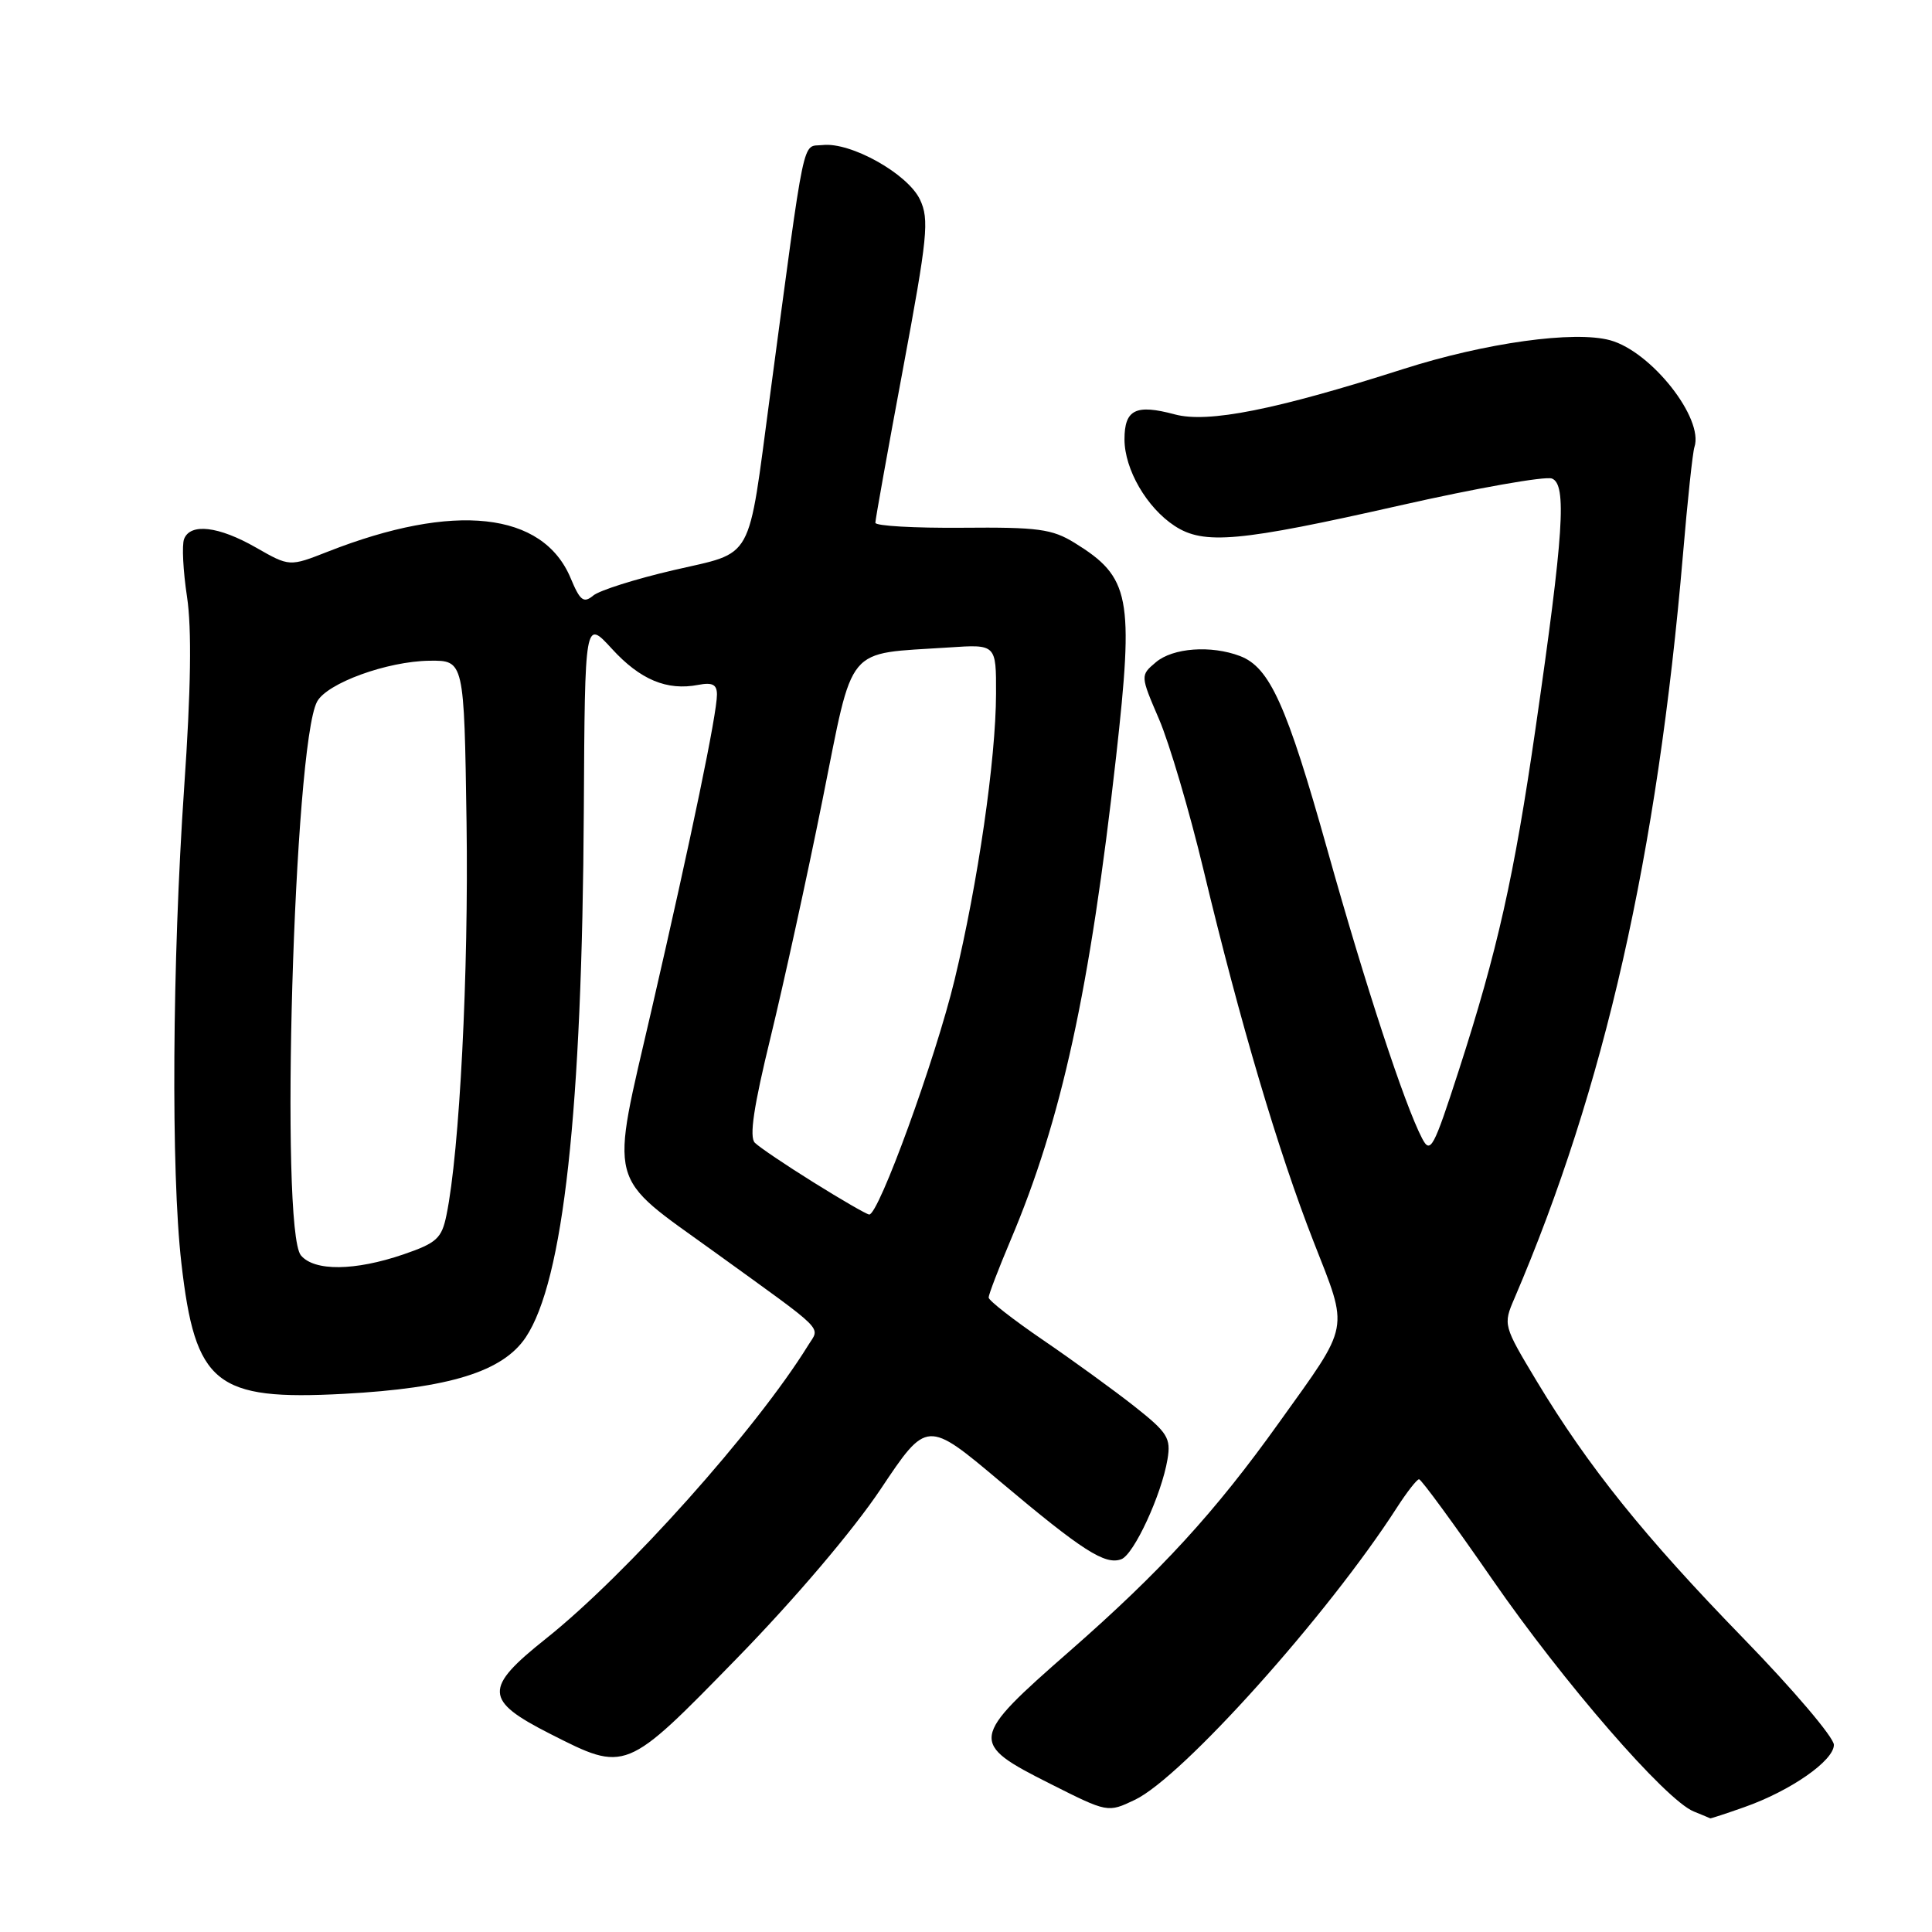<?xml version="1.0" encoding="UTF-8" standalone="no"?>
<!DOCTYPE svg PUBLIC "-//W3C//DTD SVG 1.1//EN" "http://www.w3.org/Graphics/SVG/1.1/DTD/svg11.dtd" >
<svg xmlns="http://www.w3.org/2000/svg" xmlns:xlink="http://www.w3.org/1999/xlink" version="1.1" viewBox="0 0 256 256">
 <g >
 <path fill="currentColor"
d=" M 231.12 239.46 C 237.24 237.31 243.00 233.30 243.00 231.20 C 243.00 230.22 237.62 223.89 231.04 217.12 C 217.88 203.59 210.47 194.37 203.64 183.04 C 199.19 175.64 199.16 175.54 200.67 172.04 C 212.61 144.18 219.60 113.30 223.00 73.50 C 223.60 66.35 224.29 59.93 224.52 59.24 C 225.79 55.44 218.82 46.60 213.37 45.09 C 208.63 43.78 196.84 45.42 186.00 48.88 C 169.03 54.31 160.06 56.09 155.67 54.91 C 150.49 53.52 149.00 54.26 149.00 58.22 C 149.01 62.20 151.94 67.26 155.65 69.69 C 159.52 72.22 164.17 71.80 185.52 66.97 C 195.68 64.67 204.74 63.07 205.64 63.41 C 207.63 64.18 207.21 70.62 203.47 96.50 C 200.63 116.15 198.41 126.03 193.30 141.83 C 189.94 152.21 189.54 152.96 188.43 150.83 C 186.10 146.35 180.95 130.67 175.90 112.66 C 170.50 93.42 168.25 88.43 164.31 86.93 C 160.47 85.47 155.41 85.84 153.16 87.75 C 151.09 89.50 151.09 89.50 153.58 95.30 C 154.95 98.49 157.61 107.49 159.48 115.30 C 164.33 135.53 169.36 152.51 174.05 164.51 C 178.75 176.53 179.00 175.20 169.48 188.50 C 161.00 200.37 153.84 208.18 141.75 218.77 C 128.45 230.41 128.37 230.93 139.14 236.35 C 146.78 240.20 146.78 240.20 150.37 238.49 C 156.64 235.52 175.97 213.96 185.10 199.76 C 186.42 197.71 187.74 196.02 188.03 196.01 C 188.32 196.01 192.70 201.99 197.76 209.31 C 207.17 222.92 220.71 238.53 224.43 240.03 C 225.57 240.50 226.56 240.90 226.62 240.94 C 226.69 240.97 228.72 240.31 231.12 239.46 Z  M 97.63 219.75 C 105.32 211.87 113.04 202.78 116.69 197.32 C 122.82 188.14 122.82 188.14 132.54 196.32 C 143.42 205.48 146.45 207.42 148.59 206.60 C 150.26 205.96 153.92 198.04 154.70 193.36 C 155.17 190.55 154.72 189.83 150.33 186.36 C 147.64 184.24 142.19 180.28 138.22 177.57 C 134.25 174.86 131.00 172.32 131.00 171.93 C 131.00 171.53 132.31 168.12 133.90 164.35 C 140.67 148.37 144.41 131.23 147.89 100.26 C 150.26 79.04 149.77 76.49 142.39 71.93 C 139.40 70.09 137.54 69.84 127.49 69.93 C 121.17 69.98 116.00 69.69 115.99 69.27 C 115.99 68.84 117.63 59.70 119.64 48.94 C 122.92 31.35 123.15 29.08 121.90 26.44 C 120.27 23.02 112.73 18.80 109.00 19.22 C 106.22 19.53 106.80 16.78 102.02 52.50 C 99.04 74.82 100.03 73.04 89.24 75.55 C 84.21 76.72 79.42 78.23 78.60 78.92 C 77.33 79.97 76.86 79.60 75.61 76.60 C 71.93 67.81 60.17 66.52 43.43 73.10 C 38.36 75.09 38.36 75.09 33.93 72.56 C 28.98 69.72 25.21 69.28 24.39 71.43 C 24.09 72.22 24.26 75.65 24.78 79.07 C 25.42 83.28 25.30 91.44 24.40 104.39 C 22.82 127.46 22.65 155.30 24.03 167.34 C 25.87 183.45 28.54 185.60 45.56 184.69 C 59.56 183.94 66.62 181.74 69.66 177.21 C 74.66 169.73 77.14 147.15 77.36 107.28 C 77.50 82.06 77.50 82.06 81.08 85.97 C 84.83 90.07 88.37 91.55 92.52 90.75 C 94.40 90.39 95.00 90.70 95.00 92.03 C 95.00 94.60 91.65 110.75 86.36 133.70 C 80.82 157.69 80.25 155.48 94.74 165.94 C 109.74 176.78 108.66 175.70 107.08 178.27 C 100.19 189.42 83.01 208.64 72.34 217.13 C 64.07 223.71 64.14 225.30 72.91 229.75 C 82.96 234.85 82.86 234.89 97.63 219.75 Z  M 39.87 166.34 C 37.06 162.93 38.94 98.73 42.01 92.98 C 43.32 90.52 51.31 87.62 56.91 87.55 C 61.50 87.50 61.50 87.50 61.82 109.00 C 62.11 128.85 60.90 152.59 59.16 161.00 C 58.53 164.09 57.87 164.70 53.47 166.21 C 47.01 168.42 41.64 168.47 39.87 166.34 Z  M 107.80 156.67 C 104.11 154.37 100.61 152.01 100.02 151.42 C 99.26 150.66 99.87 146.60 102.11 137.43 C 103.84 130.32 106.94 116.19 108.98 106.02 C 113.19 85.08 111.83 86.72 125.75 85.79 C 132.00 85.37 132.00 85.37 131.98 91.94 C 131.96 100.59 129.58 117.01 126.49 129.82 C 123.97 140.27 116.41 161.06 115.17 160.93 C 114.80 160.89 111.48 158.97 107.80 156.67 Z "/>
</g>
</svg>